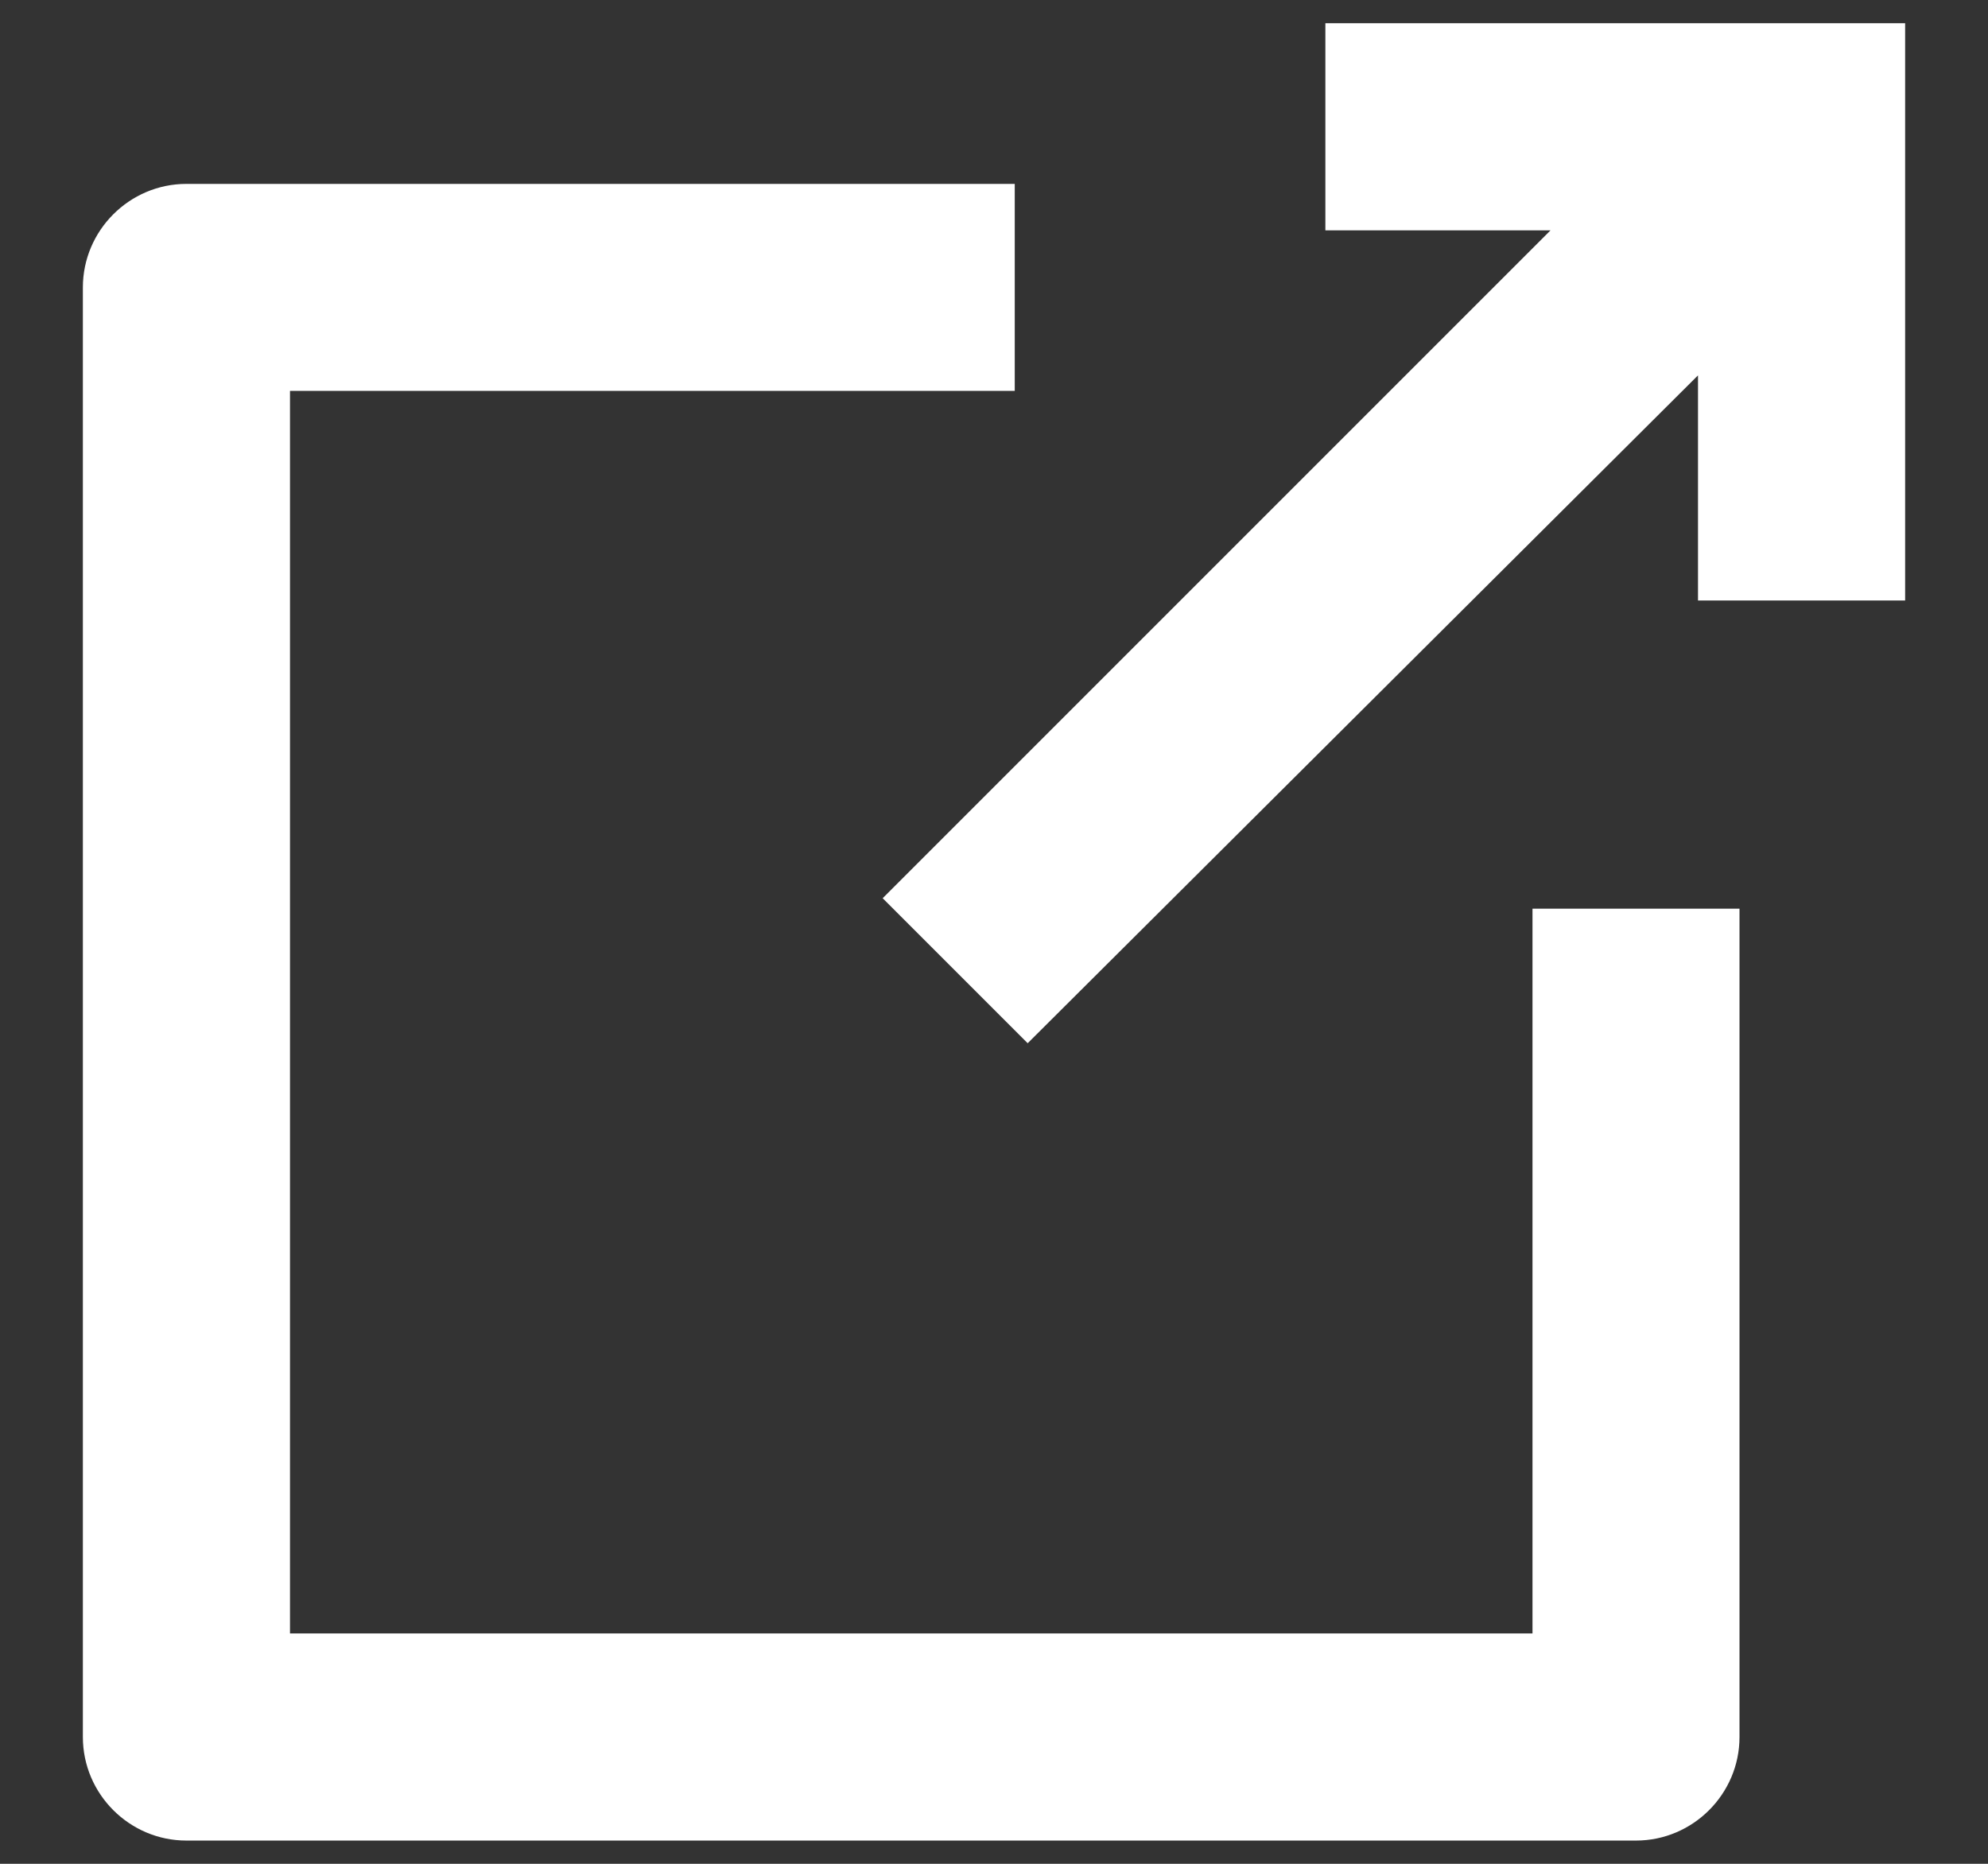 <?xml version="1.0" encoding="UTF-8"?>
<svg width="16px" height="15px" viewBox="0 0 16 15" version="1.1" xmlns="http://www.w3.org/2000/svg" xmlns:xlink="http://www.w3.org/1999/xlink">
    <rect x="0" y="0" width="16" height="15" fill="#333333" stroke="none"/>
    <!-- Generator: Sketch 55.2 (78181) - https://sketchapp.com -->
    <title>Group Copy</title>
    <desc>Created with Sketch.</desc>
    <g id="CTA-s" stroke="none" stroke-width="1" fill="none" fill-rule="evenodd">
        <g id="Group-Copy" fill="#fff">
            <g id="Group-3-Copy-2" transform="translate(0.5, 0)">
                <path d="M1,14.813 L12.667,14.813 C13.125,14.813 13.5,14.438 13.5,13.98 L13.5,7.313 L11.834,7.313 L11.834,13.146 L1.834,13.146 L1.834,3.146 L7.667,3.146 L7.667,1.48 L1,1.48 C0.542,1.48 0.167,1.855 0.167,2.313 L0.167,13.98 C0.167,14.438 0.542,14.813 1,14.813 Z" id="Fill-1"></path>
                <polygon id="Fill-2" points="6.604 7.229 7.771 8.396 13.166 3.021 13.166 4.833 14.833 4.833 14.833 0.187 10.167 0.187 10.167 1.854 11.979 1.854"></polygon>
            </g>
        </g>
    </g>
</svg>
